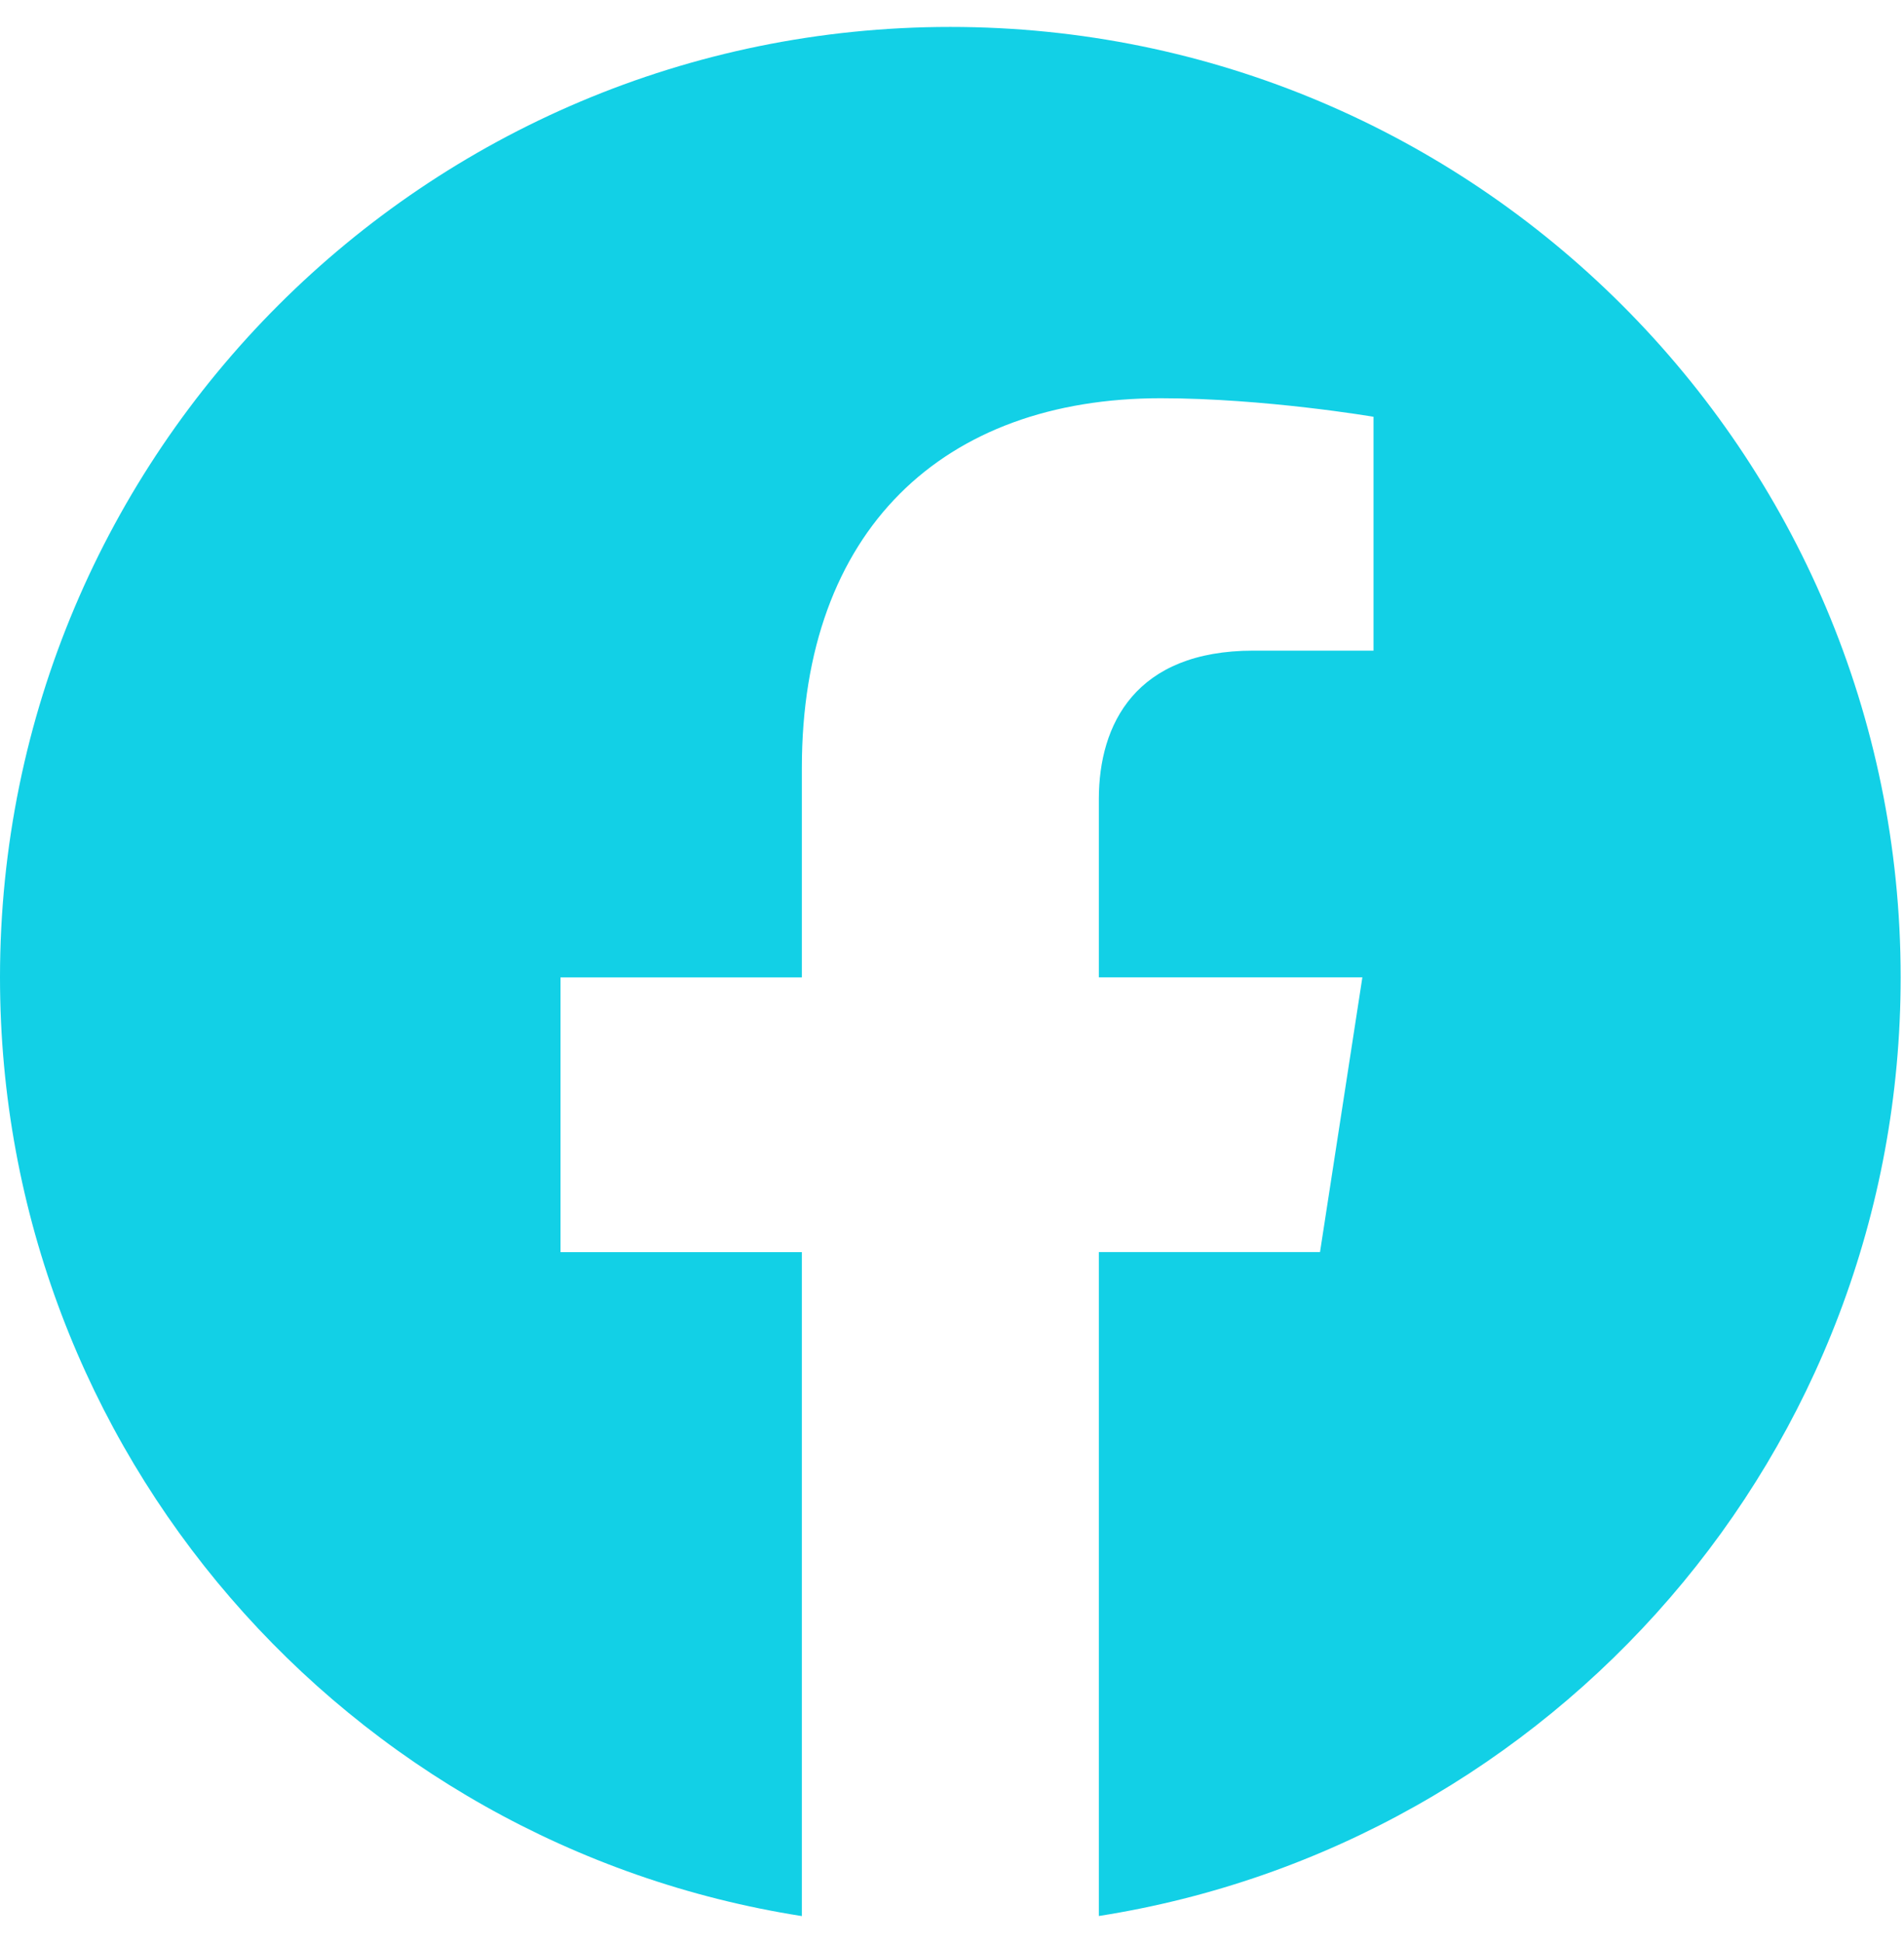 <svg width="49" height="50" viewBox="0 0 49 50" fill="none" xmlns="http://www.w3.org/2000/svg">
<g id="&#240;&#159;&#166;&#134; icon &#34;facebook&#34;">
<path id="Vector" d="M48.914 25.151C48.914 11.639 37.959 0.693 24.457 0.693C10.946 0.693 0 11.639 0 25.151C0 37.355 8.941 47.474 20.636 49.307V32.222H14.425V25.152H20.636V19.761C20.636 13.633 24.281 10.248 29.87 10.248C32.546 10.248 35.348 10.725 35.348 10.725V16.743H32.259C29.226 16.743 28.279 18.631 28.279 20.565V25.151H35.061L33.971 32.22H28.279V49.305C39.965 47.472 48.914 37.353 48.914 25.149V25.151Z" fill="#12D0E6"/>
</g>
</svg>

